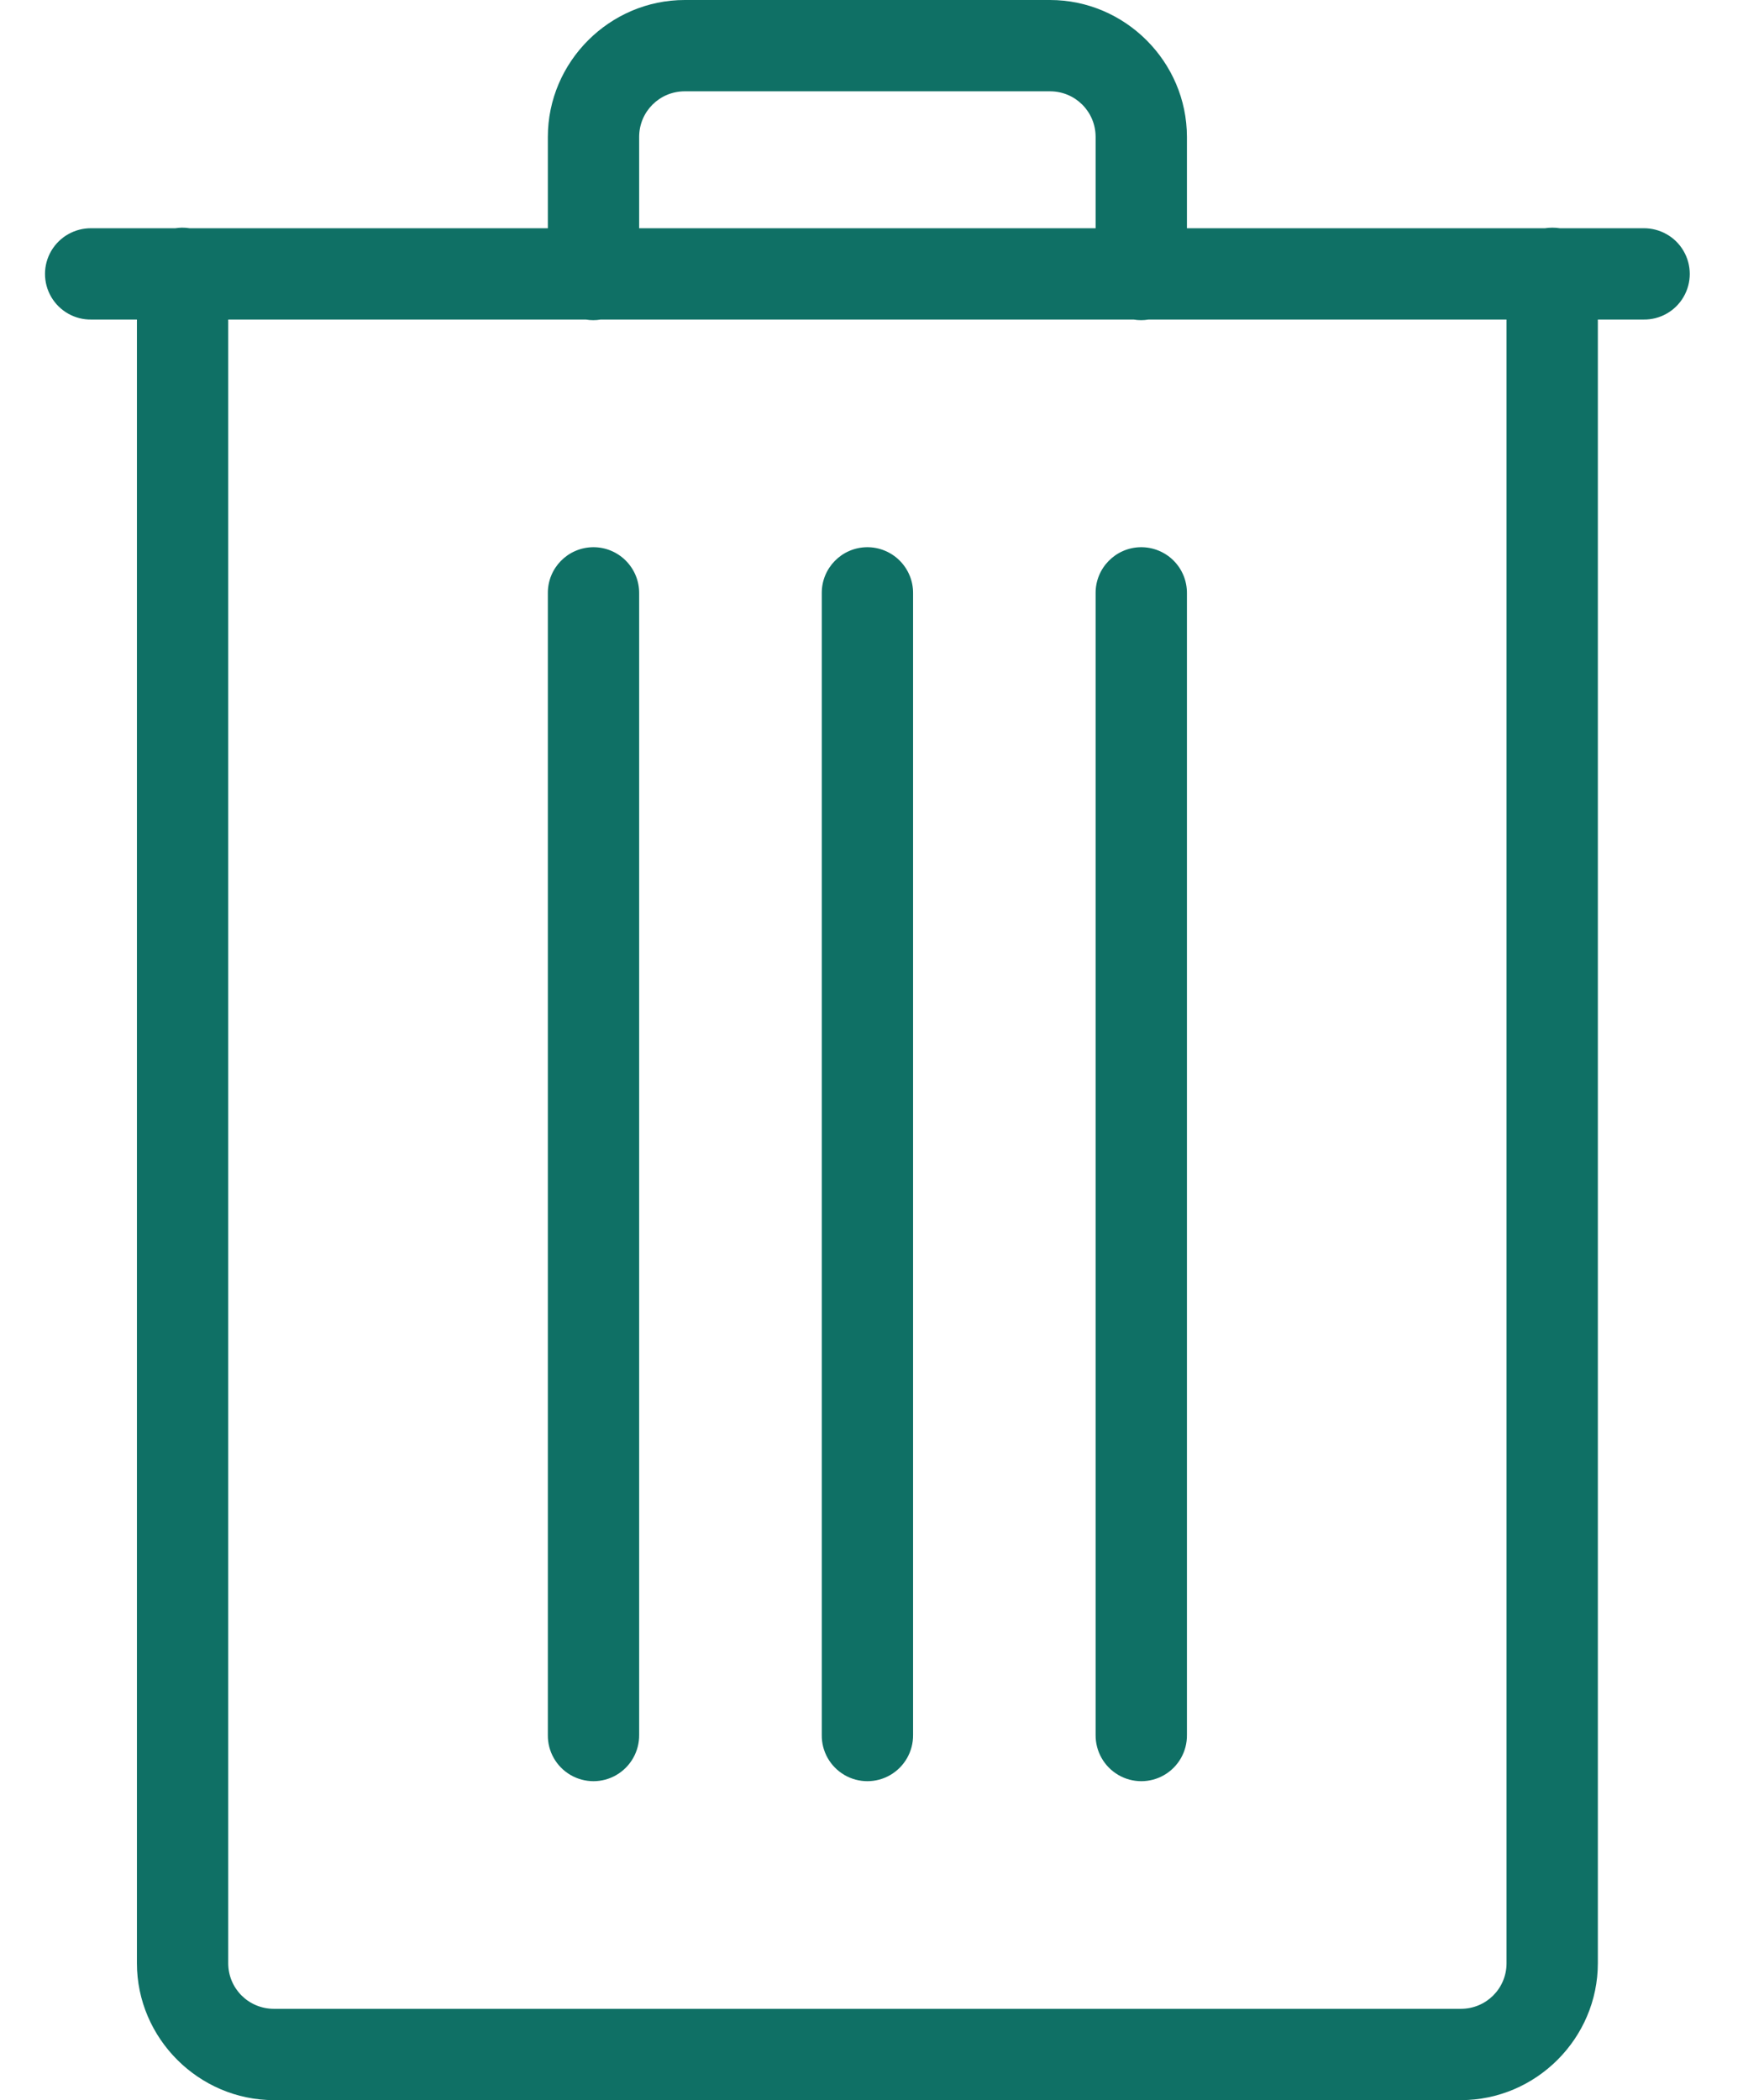 <?xml version="1.0" encoding="UTF-8"?>
<svg width="21px" height="25px" viewBox="0 0 21 25" version="1.1" xmlns="http://www.w3.org/2000/svg" xmlns:xlink="http://www.w3.org/1999/xlink">
    <title>icons8-trash_can</title>
    <g id="Page-1" stroke="none" stroke-width="1" fill="none" fill-rule="evenodd">
        <g id="My-Plants-List" transform="translate(-1337, -1167)" fill="#0F7065" fill-rule="nonzero">
            <g id="icons8-trash_can" transform="translate(1337, 1167)">
                <path d="M8.152,0 C7.258,0 6.522,0.736 6.522,1.63 L6.522,2.717 L2.258,2.717 C2.227,2.712 2.196,2.71 2.165,2.71 C2.139,2.711 2.113,2.713 2.087,2.717 L1.087,2.717 C0.891,2.715 0.709,2.818 0.61,2.987 C0.511,3.156 0.511,3.366 0.61,3.535 C0.709,3.704 0.891,3.807 1.087,3.804 L1.63,3.804 L1.63,23.37 C1.63,24.264 2.367,25 3.261,25 L17.391,25 C18.286,25 19.022,24.264 19.022,23.37 L19.022,3.804 L19.565,3.804 C19.761,3.807 19.944,3.704 20.042,3.535 C20.141,3.366 20.141,3.156 20.042,2.987 C19.944,2.818 19.761,2.715 19.565,2.717 L18.57,2.717 C18.511,2.708 18.451,2.708 18.392,2.717 L14.13,2.717 L14.13,1.63 C14.13,0.736 13.394,0 12.5,0 L8.152,0 Z M8.152,1.087 L12.5,1.087 C12.801,1.087 13.043,1.329 13.043,1.63 L13.043,2.717 L7.609,2.717 L7.609,1.63 C7.609,1.329 7.851,1.087 8.152,1.087 Z M2.717,3.804 L6.974,3.804 C7.033,3.814 7.093,3.814 7.151,3.804 L13.496,3.804 C13.554,3.814 13.614,3.814 13.673,3.804 L17.935,3.804 L17.935,23.37 C17.935,23.671 17.693,23.913 17.391,23.913 L3.261,23.913 C2.959,23.913 2.717,23.671 2.717,23.37 L2.717,3.804 Z M7.057,6.514 C6.757,6.519 6.518,6.765 6.522,7.065 L6.522,20.652 C6.519,20.848 6.622,21.03 6.791,21.129 C6.961,21.228 7.17,21.228 7.339,21.129 C7.508,21.03 7.611,20.848 7.609,20.652 L7.609,7.065 C7.611,6.918 7.553,6.777 7.449,6.673 C7.345,6.569 7.204,6.512 7.057,6.514 Z M10.318,6.514 C10.018,6.519 9.779,6.765 9.783,7.065 L9.783,20.652 C9.78,20.848 9.883,21.03 10.052,21.129 C10.221,21.228 10.431,21.228 10.6,21.129 C10.769,21.03 10.872,20.848 10.87,20.652 L10.87,7.065 C10.872,6.918 10.814,6.777 10.71,6.673 C10.606,6.569 10.464,6.512 10.318,6.514 Z M13.578,6.514 C13.279,6.519 13.039,6.765 13.043,7.065 L13.043,20.652 C13.041,20.848 13.144,21.03 13.313,21.129 C13.482,21.228 13.692,21.228 13.861,21.129 C14.03,21.03 14.133,20.848 14.13,20.652 L14.13,7.065 C14.132,6.918 14.075,6.777 13.971,6.673 C13.867,6.569 13.725,6.512 13.578,6.514 Z" id="Shape"></path>
            </g>
        </g>
    </g>
</svg>